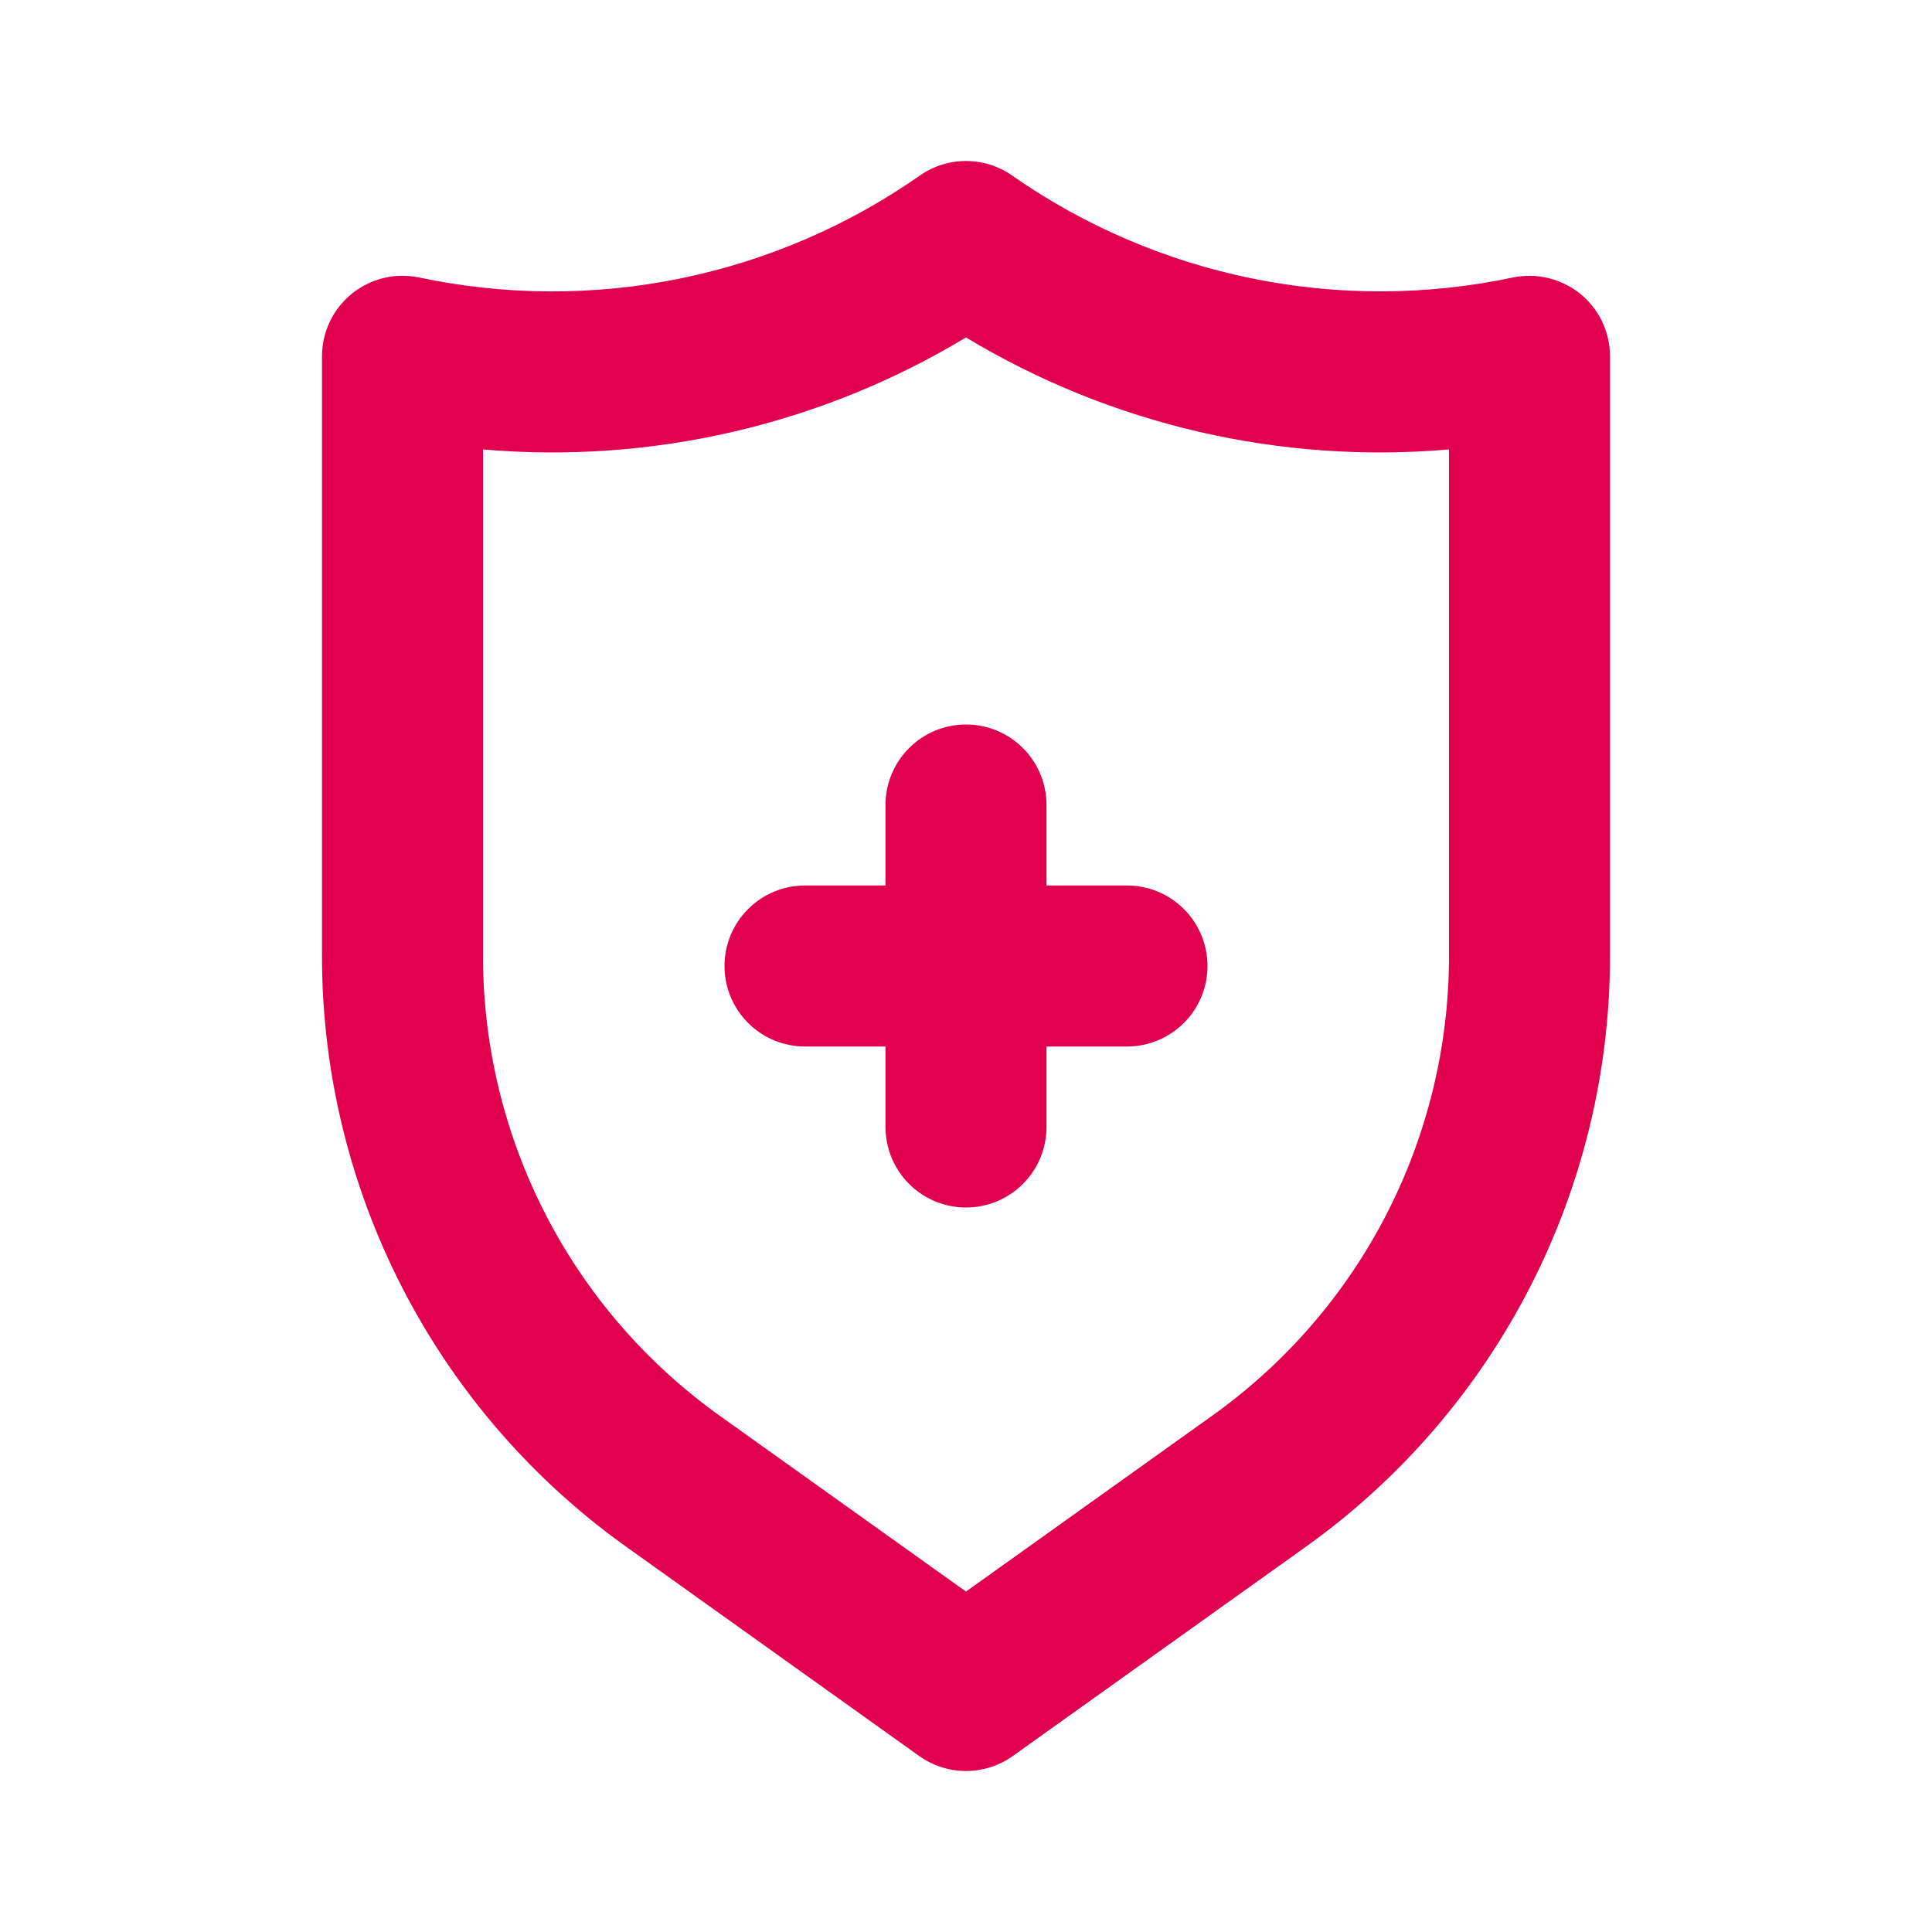 <svg width="24" height="24" viewBox="0 0 24 24" fill="none" xmlns="http://www.w3.org/2000/svg">
<path d="M14 11H13V10C13 9.735 12.895 9.48 12.707 9.293C12.52 9.105 12.265 9 12 9C11.735 9 11.48 9.105 11.293 9.293C11.105 9.48 11 9.735 11 10V11H10C9.735 11 9.48 11.105 9.293 11.293C9.105 11.48 9 11.735 9 12C9 12.265 9.105 12.52 9.293 12.707C9.48 12.895 9.735 13 10 13H11V14C11 14.265 11.105 14.52 11.293 14.707C11.48 14.895 11.735 15 12 15C12.265 15 12.52 14.895 12.707 14.707C12.895 14.52 13 14.265 13 14V13H14C14.265 13 14.52 12.895 14.707 12.707C14.895 12.52 15 12.265 15 12C15 11.735 14.895 11.48 14.707 11.293C14.52 11.105 14.265 11 14 11ZM19.631 3.65C19.515 3.557 19.38 3.49 19.236 3.455C19.091 3.42 18.941 3.417 18.795 3.447C17.726 3.673 16.622 3.677 15.552 3.459C14.482 3.241 13.468 2.806 12.572 2.18C12.405 2.063 12.205 2 12 2C11.795 2 11.595 2.063 11.428 2.18C10.533 2.806 9.518 3.242 8.448 3.46C7.378 3.678 6.274 3.673 5.205 3.447C5.059 3.417 4.909 3.419 4.764 3.454C4.62 3.489 4.485 3.556 4.369 3.65C4.254 3.744 4.161 3.862 4.097 3.996C4.033 4.131 4 4.278 4 4.426V11.883C4.001 13.316 4.344 14.727 4.999 16C5.655 17.274 6.604 18.373 7.769 19.207L11.419 21.814C11.589 21.935 11.792 22 12 22C12.208 22 12.412 21.935 12.581 21.814L16.232 19.207C17.396 18.373 18.345 17.274 19.001 16C19.656 14.727 19.999 13.316 20 11.883V4.426C20 4.278 19.967 4.131 19.903 3.996C19.839 3.862 19.746 3.744 19.631 3.65V3.65ZM18 11.883C17.999 12.997 17.732 14.095 17.223 15.085C16.713 16.076 15.975 16.93 15.069 17.579L12 19.771L8.931 17.58C8.025 16.931 7.287 16.076 6.777 15.085C6.268 14.095 6.001 12.997 6 11.883V5.583C8.097 5.765 10.197 5.278 12 4.192C13.803 5.278 15.903 5.765 18 5.583V11.883Z" fill="#E0004D"/>
</svg>
